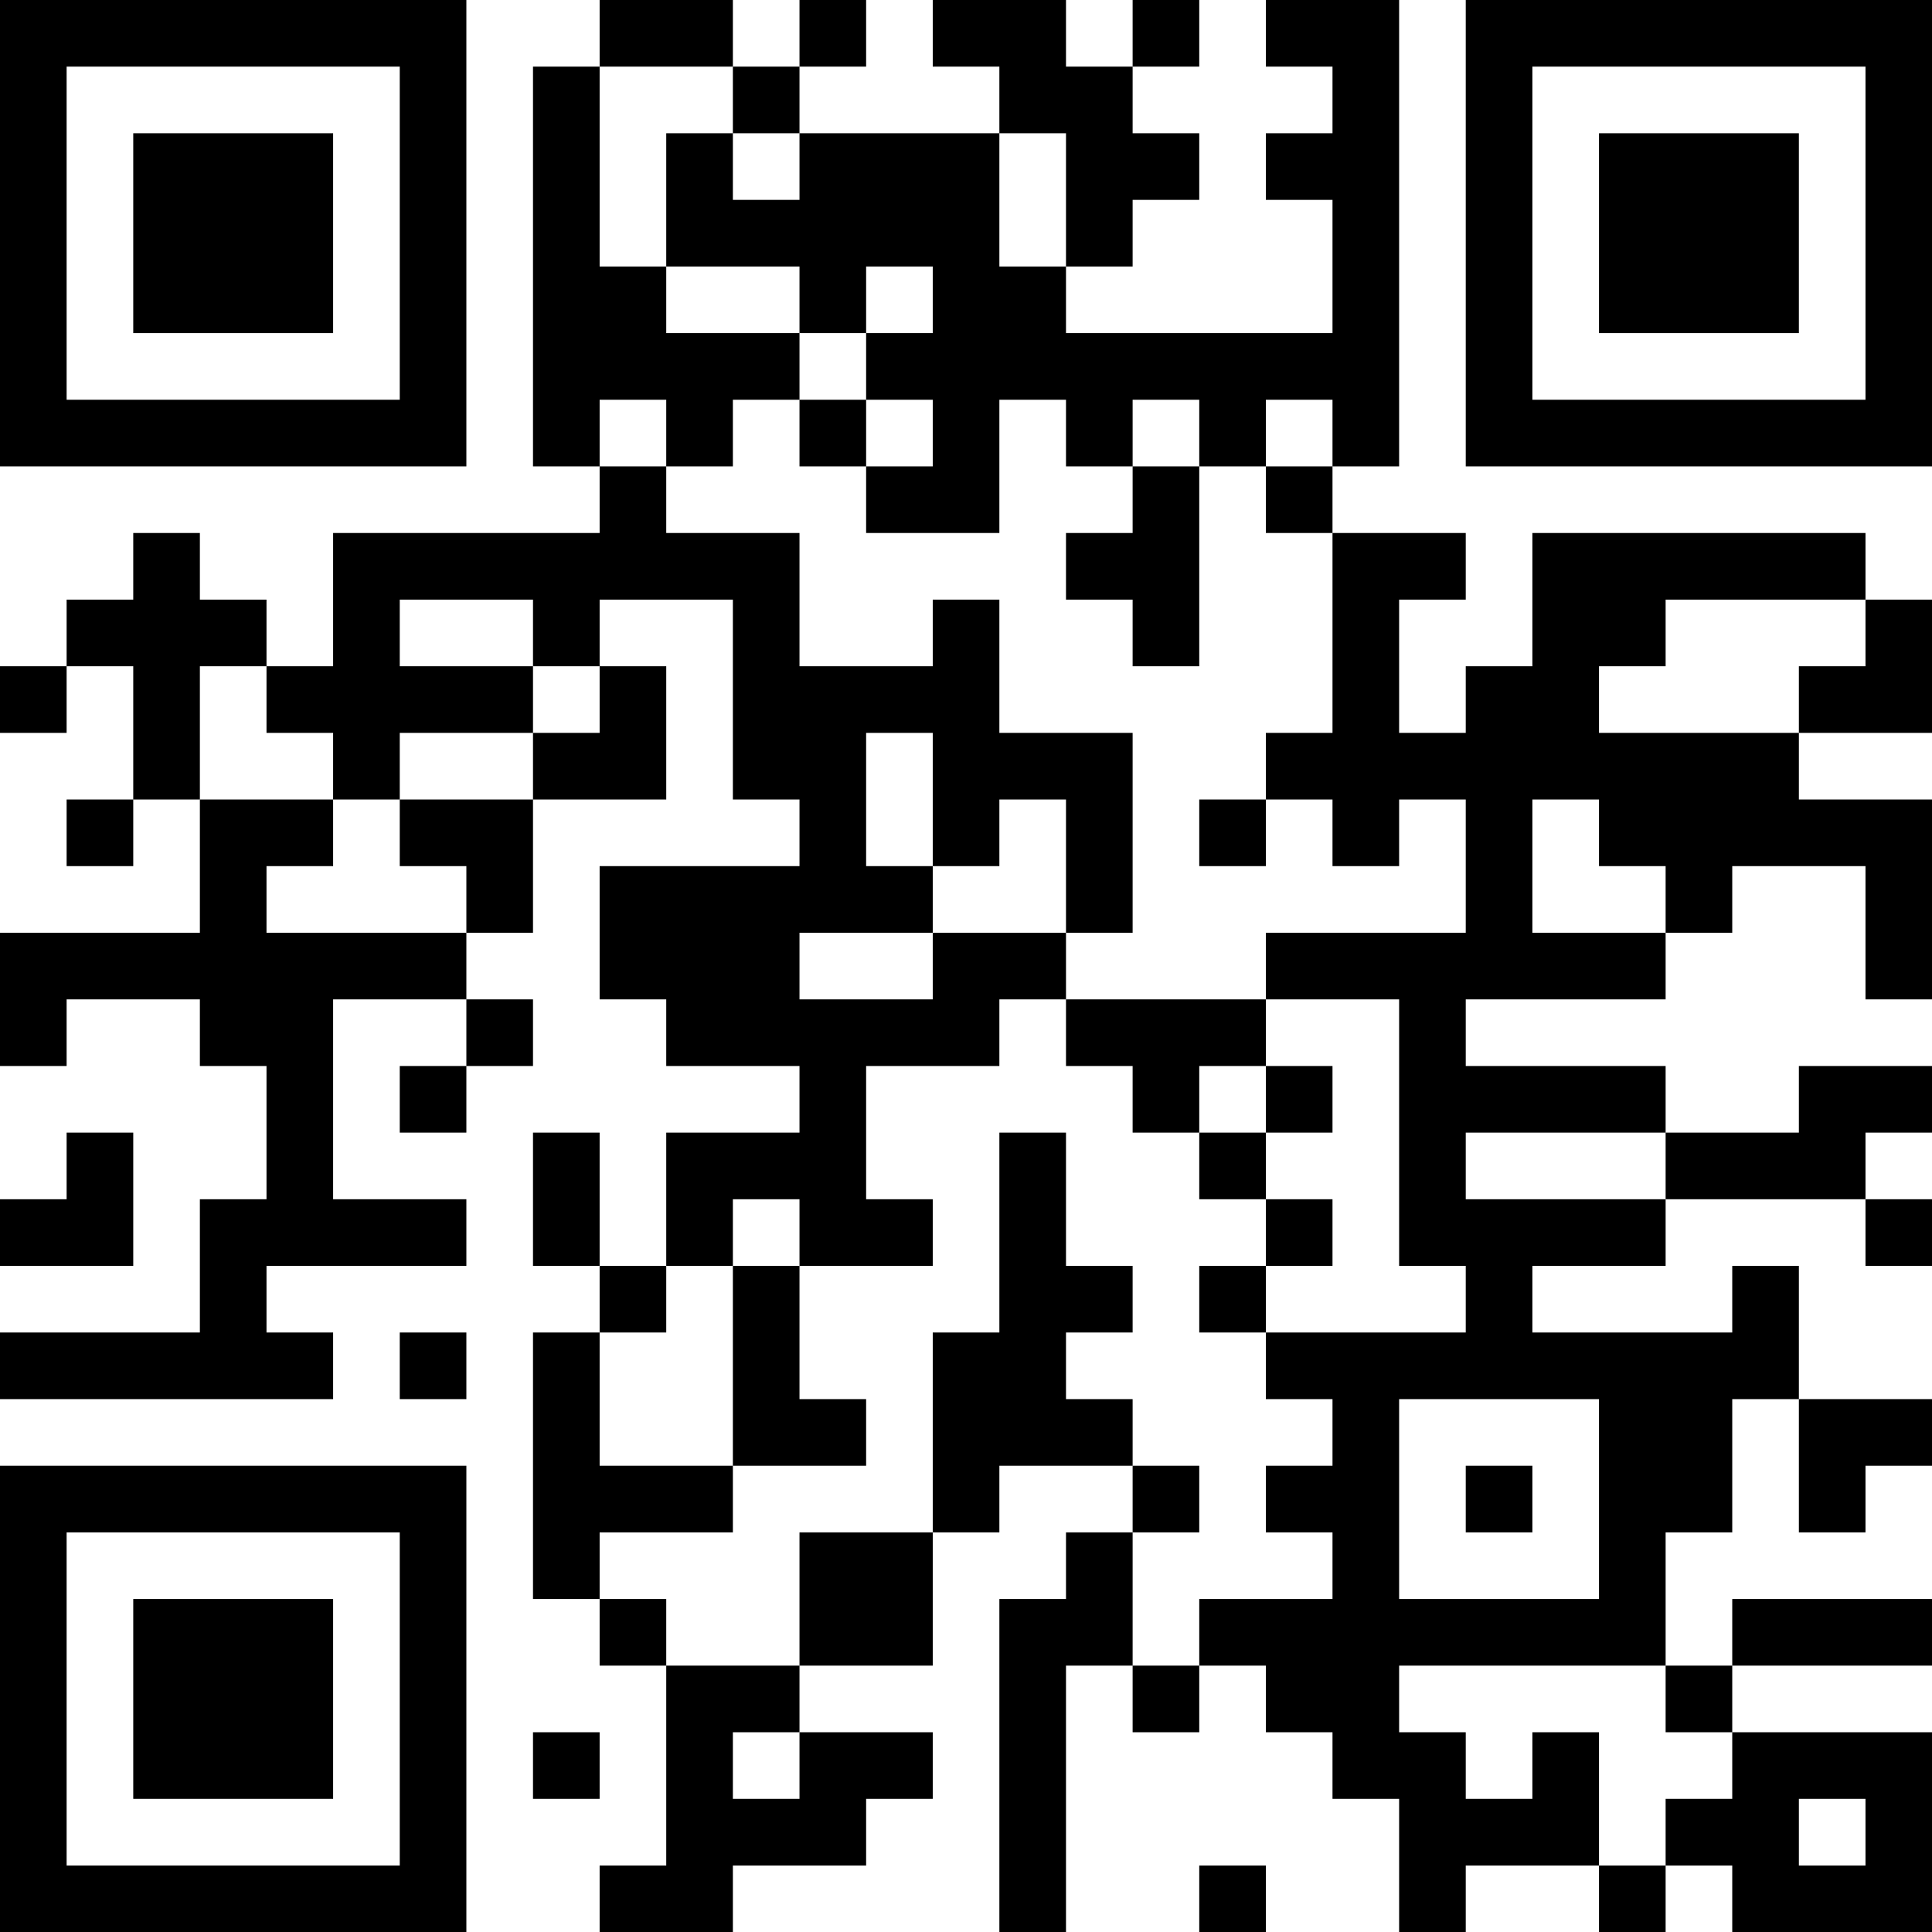 <?xml version="1.0" encoding="UTF-8"?>
<svg xmlns="http://www.w3.org/2000/svg" version="1.1" width="200" height="200" viewBox="0 0 200 200"><rect x="0" y="0" width="200" height="200" fill="#ffffff"/><g transform="scale(6.897)"><g transform="translate(0,0)"><path fill-rule="evenodd" d="M9 0L9 1L8 1L8 7L9 7L9 8L5 8L5 10L4 10L4 9L3 9L3 8L2 8L2 9L1 9L1 10L0 10L0 11L1 11L1 10L2 10L2 12L1 12L1 13L2 13L2 12L3 12L3 14L0 14L0 16L1 16L1 15L3 15L3 16L4 16L4 18L3 18L3 20L0 20L0 21L5 21L5 20L4 20L4 19L7 19L7 18L5 18L5 15L7 15L7 16L6 16L6 17L7 17L7 16L8 16L8 15L7 15L7 14L8 14L8 12L10 12L10 10L9 10L9 9L11 9L11 12L12 12L12 13L9 13L9 15L10 15L10 16L12 16L12 17L10 17L10 19L9 19L9 17L8 17L8 19L9 19L9 20L8 20L8 24L9 24L9 25L10 25L10 28L9 28L9 29L11 29L11 28L13 28L13 27L14 27L14 26L12 26L12 25L14 25L14 23L15 23L15 22L17 22L17 23L16 23L16 24L15 24L15 29L16 29L16 25L17 25L17 26L18 26L18 25L19 25L19 26L20 26L20 27L21 27L21 29L22 29L22 28L24 28L24 29L25 29L25 28L26 28L26 29L29 29L29 26L26 26L26 25L29 25L29 24L26 24L26 25L25 25L25 23L26 23L26 21L27 21L27 23L28 23L28 22L29 22L29 21L27 21L27 19L26 19L26 20L23 20L23 19L25 19L25 18L28 18L28 19L29 19L29 18L28 18L28 17L29 17L29 16L27 16L27 17L25 17L25 16L22 16L22 15L25 15L25 14L26 14L26 13L28 13L28 15L29 15L29 12L27 12L27 11L29 11L29 9L28 9L28 8L23 8L23 10L22 10L22 11L21 11L21 9L22 9L22 8L20 8L20 7L21 7L21 0L19 0L19 1L20 1L20 2L19 2L19 3L20 3L20 5L16 5L16 4L17 4L17 3L18 3L18 2L17 2L17 1L18 1L18 0L17 0L17 1L16 1L16 0L14 0L14 1L15 1L15 2L12 2L12 1L13 1L13 0L12 0L12 1L11 1L11 0ZM9 1L9 4L10 4L10 5L12 5L12 6L11 6L11 7L10 7L10 6L9 6L9 7L10 7L10 8L12 8L12 10L14 10L14 9L15 9L15 11L17 11L17 14L16 14L16 12L15 12L15 13L14 13L14 11L13 11L13 13L14 13L14 14L12 14L12 15L14 15L14 14L16 14L16 15L15 15L15 16L13 16L13 18L14 18L14 19L12 19L12 18L11 18L11 19L10 19L10 20L9 20L9 22L11 22L11 23L9 23L9 24L10 24L10 25L12 25L12 23L14 23L14 20L15 20L15 17L16 17L16 19L17 19L17 20L16 20L16 21L17 21L17 22L18 22L18 23L17 23L17 25L18 25L18 24L20 24L20 23L19 23L19 22L20 22L20 21L19 21L19 20L22 20L22 19L21 19L21 15L19 15L19 14L22 14L22 12L21 12L21 13L20 13L20 12L19 12L19 11L20 11L20 8L19 8L19 7L20 7L20 6L19 6L19 7L18 7L18 6L17 6L17 7L16 7L16 6L15 6L15 8L13 8L13 7L14 7L14 6L13 6L13 5L14 5L14 4L13 4L13 5L12 5L12 4L10 4L10 2L11 2L11 3L12 3L12 2L11 2L11 1ZM15 2L15 4L16 4L16 2ZM12 6L12 7L13 7L13 6ZM17 7L17 8L16 8L16 9L17 9L17 10L18 10L18 7ZM6 9L6 10L8 10L8 11L6 11L6 12L5 12L5 11L4 11L4 10L3 10L3 12L5 12L5 13L4 13L4 14L7 14L7 13L6 13L6 12L8 12L8 11L9 11L9 10L8 10L8 9ZM25 9L25 10L24 10L24 11L27 11L27 10L28 10L28 9ZM18 12L18 13L19 13L19 12ZM23 12L23 14L25 14L25 13L24 13L24 12ZM16 15L16 16L17 16L17 17L18 17L18 18L19 18L19 19L18 19L18 20L19 20L19 19L20 19L20 18L19 18L19 17L20 17L20 16L19 16L19 15ZM18 16L18 17L19 17L19 16ZM1 17L1 18L0 18L0 19L2 19L2 17ZM22 17L22 18L25 18L25 17ZM11 19L11 22L13 22L13 21L12 21L12 19ZM6 20L6 21L7 21L7 20ZM21 21L21 24L24 24L24 21ZM22 22L22 23L23 23L23 22ZM21 25L21 26L22 26L22 27L23 27L23 26L24 26L24 28L25 28L25 27L26 27L26 26L25 26L25 25ZM8 26L8 27L9 27L9 26ZM11 26L11 27L12 27L12 26ZM27 27L27 28L28 28L28 27ZM18 28L18 29L19 29L19 28ZM0 0L0 7L7 7L7 0ZM1 1L1 6L6 6L6 1ZM2 2L2 5L5 5L5 2ZM22 0L22 7L29 7L29 0ZM23 1L23 6L28 6L28 1ZM24 2L24 5L27 5L27 2ZM0 22L0 29L7 29L7 22ZM1 23L1 28L6 28L6 23ZM2 24L2 27L5 27L5 24Z" fill="#000000"/></g></g></svg>
